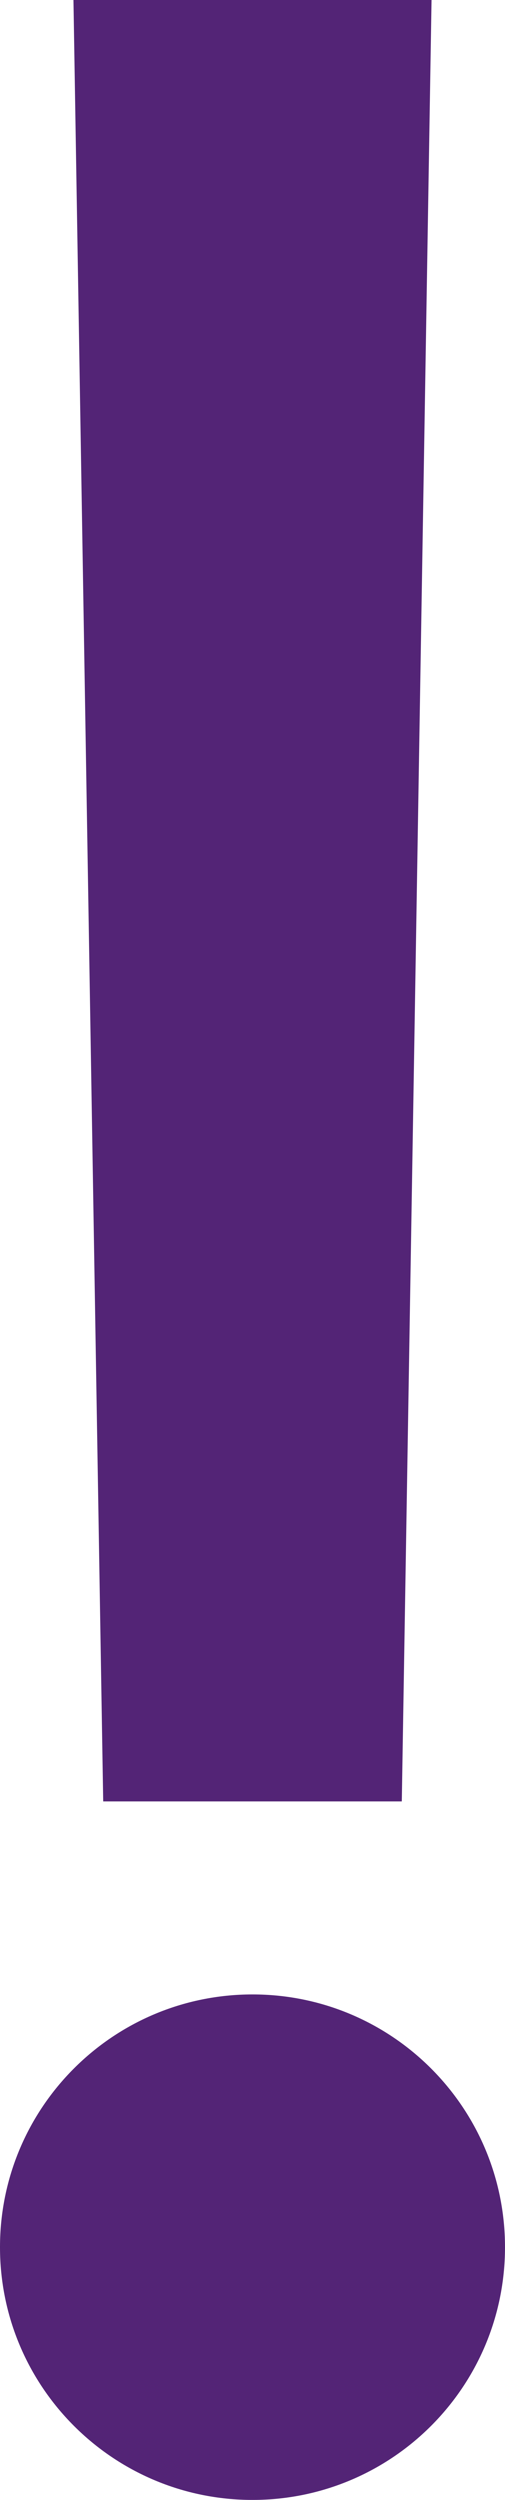 <svg width="55" height="272" xmlns="http://www.w3.org/2000/svg" xmlns:xlink="http://www.w3.org/1999/xlink" xml:space="preserve" overflow="hidden"><defs><clipPath id="clip0"><rect x="1884" y="898" width="55" height="272"/></clipPath></defs><g clip-path="url(#clip0)" transform="translate(-1884 -898)"><path d="M1892 898 1931 898 1927.76 1094 1895.24 1094 1892 898Z" fill="#532476" fill-rule="evenodd"/><path d="M1939 1142.5C1939 1157.69 1926.69 1170 1911.5 1170 1896.31 1170 1884 1157.69 1884 1142.5 1884 1127.31 1896.31 1115 1911.5 1115 1926.69 1115 1939 1127.31 1939 1142.5Z" fill="#532476" fill-rule="evenodd"/></g></svg>